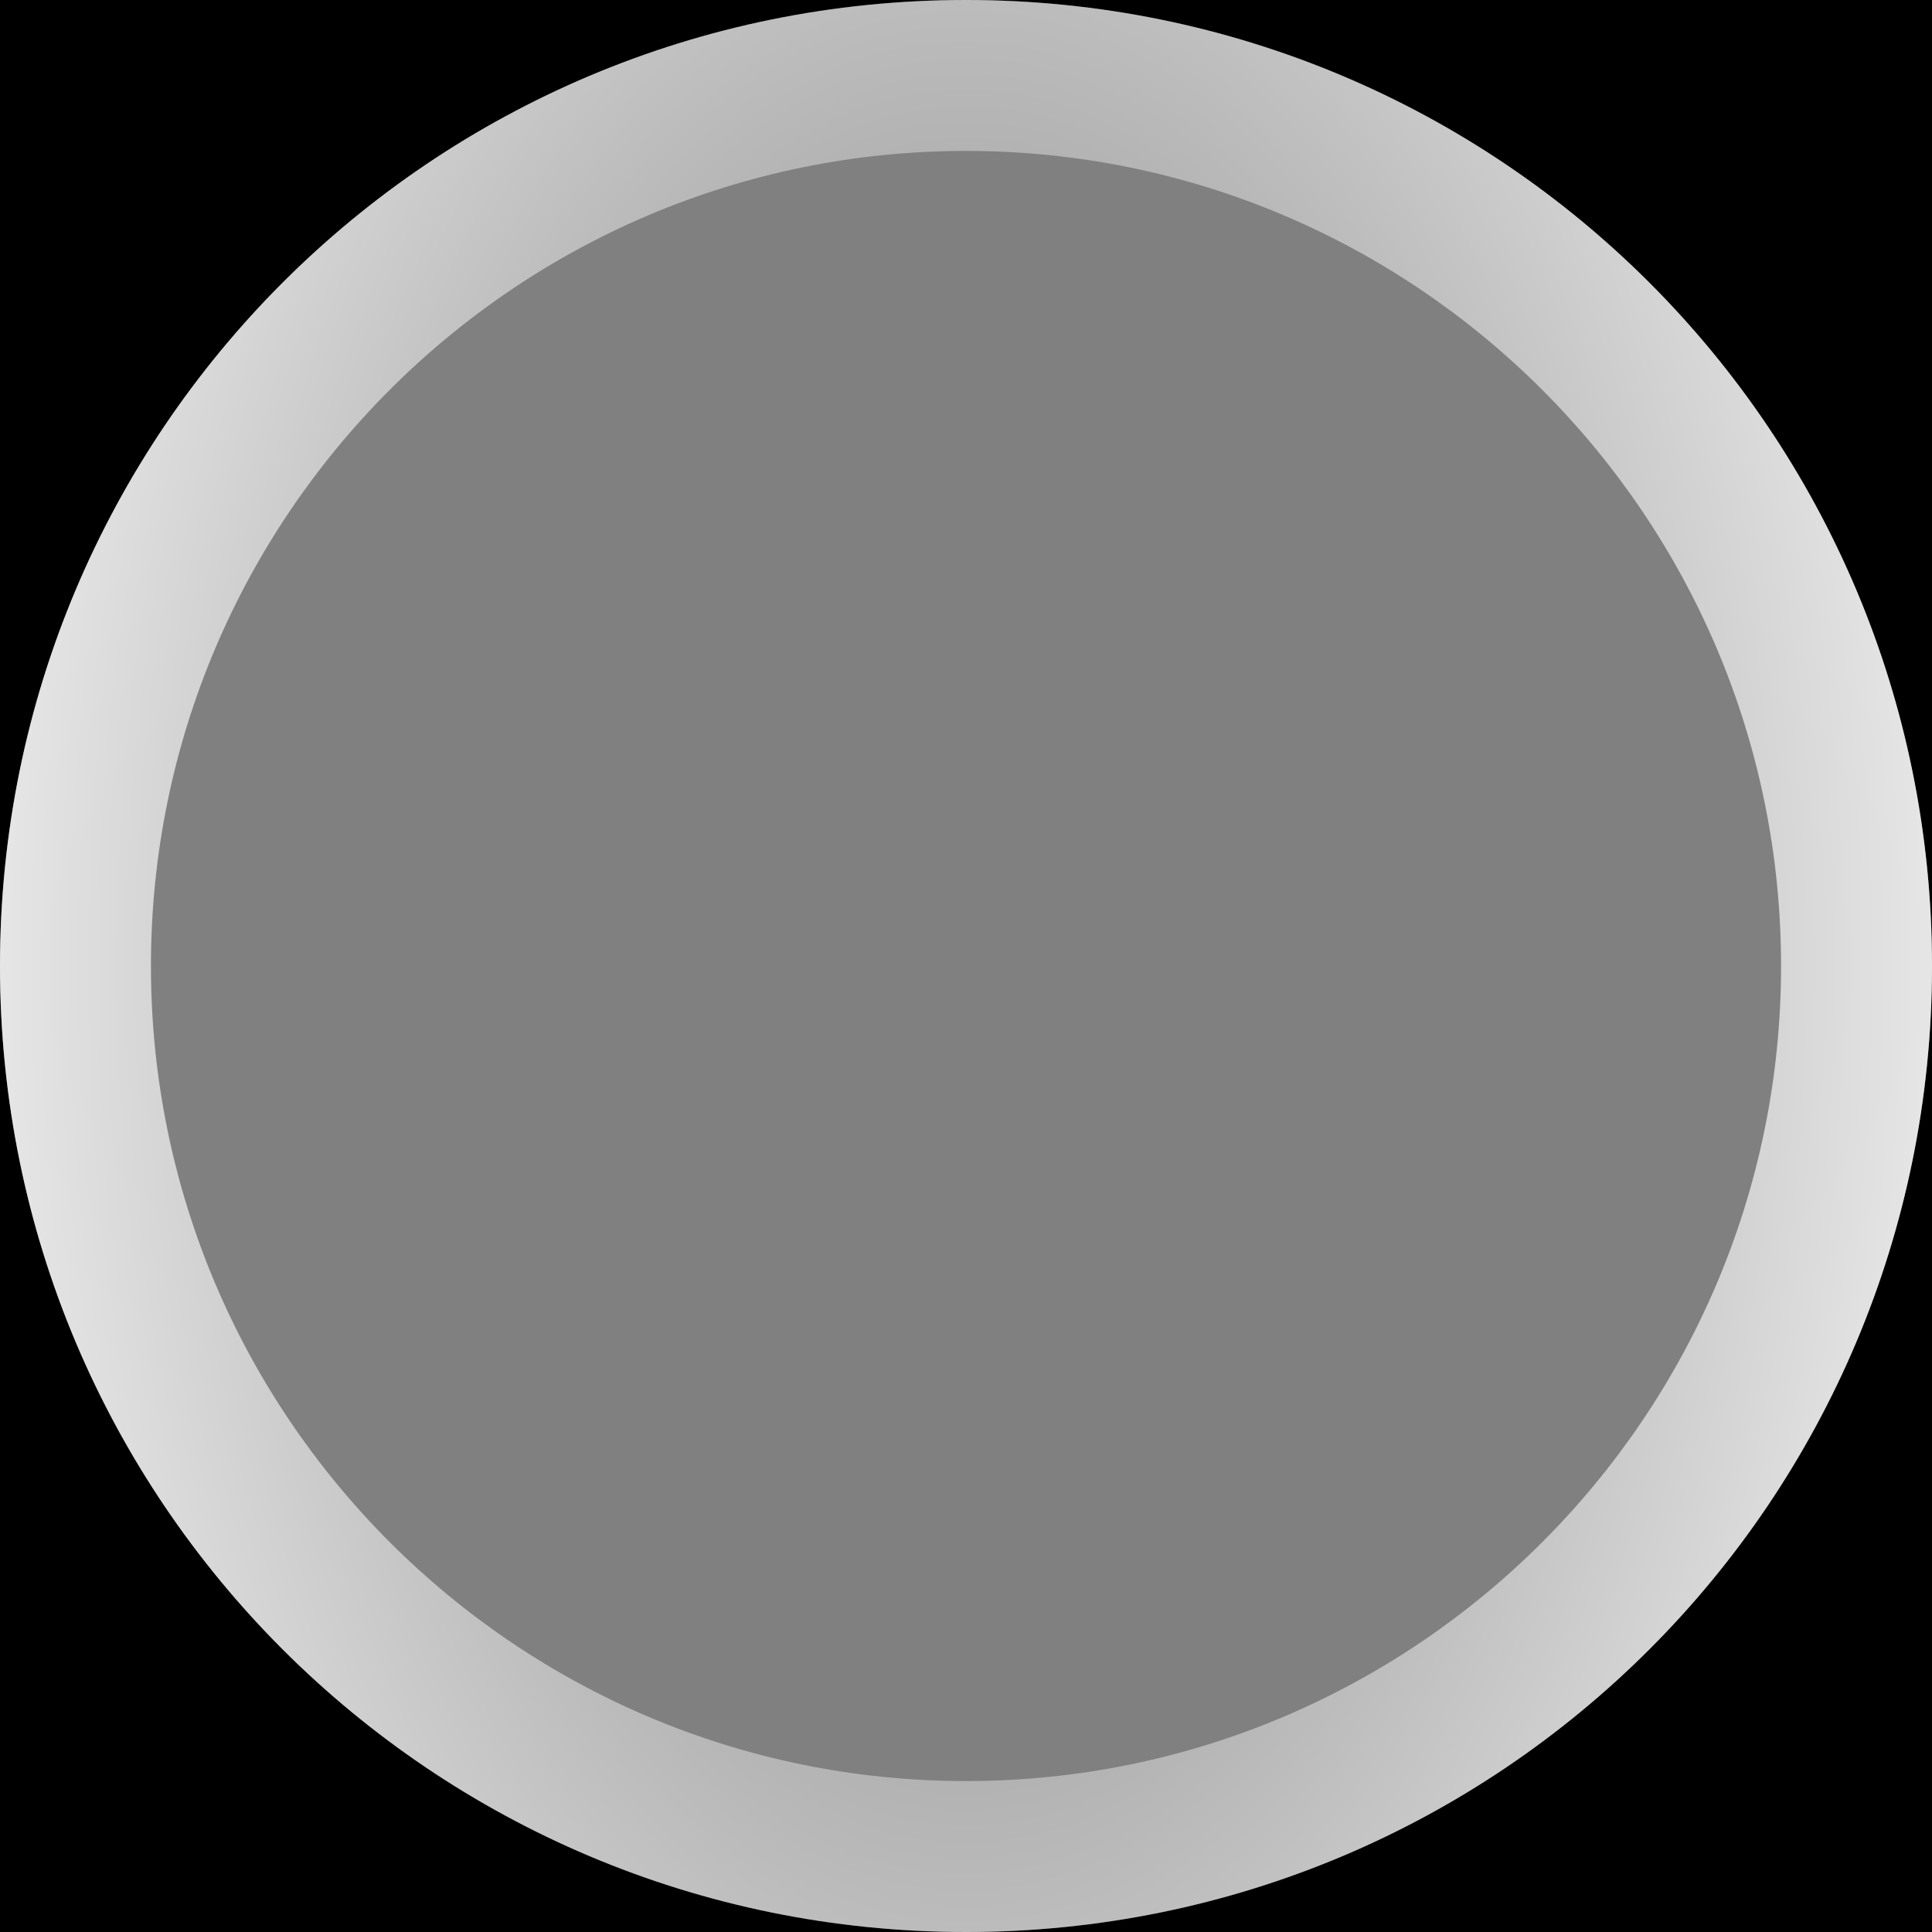 <?xml version="1.0" encoding="utf-8"?>
<!-- Generator: Adobe Illustrator 18.0.0, SVG Export Plug-In . SVG Version: 6.00 Build 0)  -->
<!DOCTYPE svg PUBLIC "-//W3C//DTD SVG 1.1//EN" "http://www.w3.org/Graphics/SVG/1.1/DTD/svg11.dtd">
<svg version="1.1" xmlns="http://www.w3.org/2000/svg" xmlns:xlink="http://www.w3.org/1999/xlink" x="0px" y="0px"
	 viewBox="0 0 64 64" enable-background="new 0 0 64 64" xml:space="preserve">
<rect x="0" y="0" width="64" height="64" fill="#808080" stroke="none"/>
<g id="Warstwa_2">
</g>
<g id="Warstwa_1">
	<g>
		<path d="M0,32v32h32C14.3,64,0,49.7,0,32z"/>
		<path d="M32,0H0v32C0,14.3,14.3,0,32,0z"/>
		<path d="M32,0c17.7,0,32,14.3,32,32V0H32z"/>
		<path d="M32,64h32V32C64,49.7,49.7,64,32,64z"/>
	</g>
	<g>
		
			<radialGradient id="SVGID_1_" cx="32" cy="32" r="32" gradientTransform="matrix(1 0 0 1.69 0 -22.08)" gradientUnits="userSpaceOnUse">
			<stop  offset="0" style="stop-color:#FFFFFF;stop-opacity:0"/>
			<stop  offset="1" style="stop-color:#FFFFFF;stop-opacity:0.8"/>
		</radialGradient>
		<path fill="url(#SVGID_1_)" d="M32,5c14.9,0,27,12.1,27,27S46.9,59,32,59S5,46.9,5,32S17.1,5,32,5 M32,0C14.3,0,0,14.3,0,32
			s14.3,32,32,32s32-14.3,32-32S49.7,0,32,0L32,0z"/>
	</g>
</g>
</svg>
